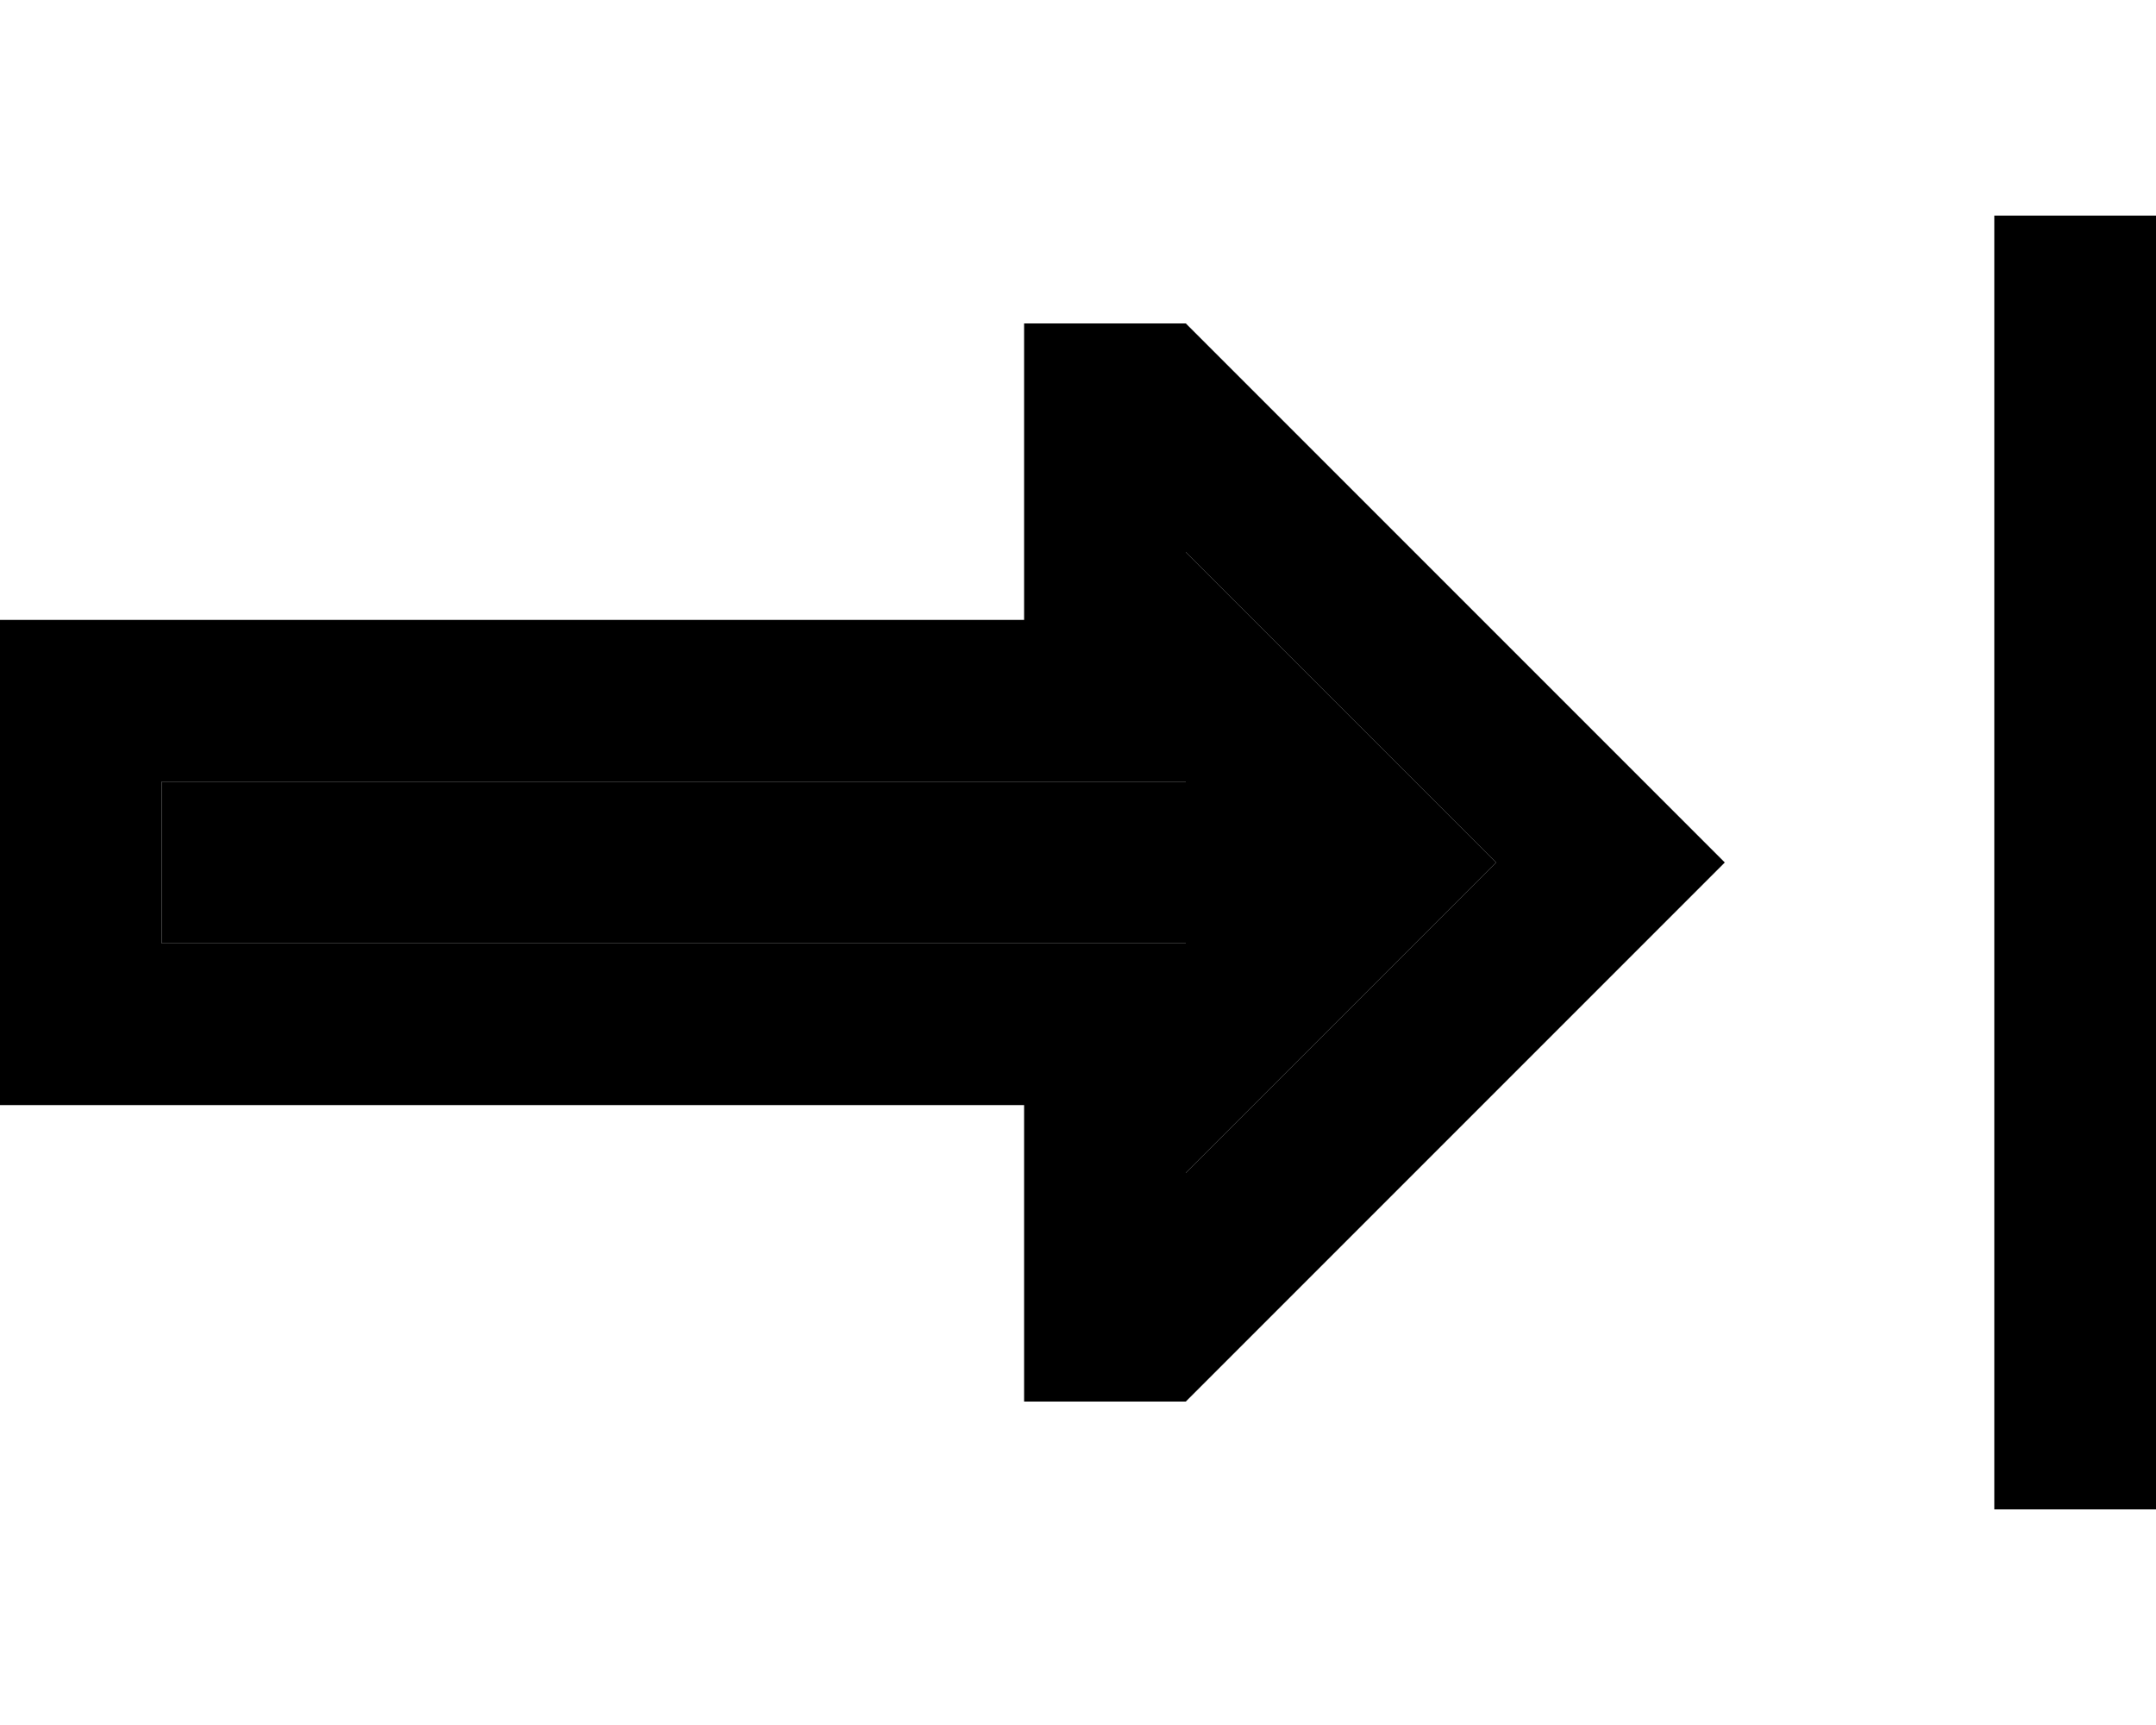 <svg xmlns="http://www.w3.org/2000/svg" viewBox="0 0 640 512"><path class="pr-icon-duotone-secondary" d="M48 232l0 48 256 0 48 0 0 48 0 20.1L444.1 256 352 163.9l0 20.1 0 48-48 0L48 232z"/><path class="pr-icon-duotone-primary" d="M640 88l0-24-48 0 0 24 0 336 0 24 48 0 0-24 0-336zM304 232l48 0 0-48 0-20.1L444.1 256 352 348.1l0-20.1 0-48-48 0L48 280l0-48 256 0zm208 24l-33.9-33.9L352 96l-48 0 0 40 0 8 0 40-48 0L48 184 0 184l0 48 0 48 0 48 48 0 208 0 48 0 0 40 0 8 0 40 48 0L478.1 289.9 512 256z"/></svg>